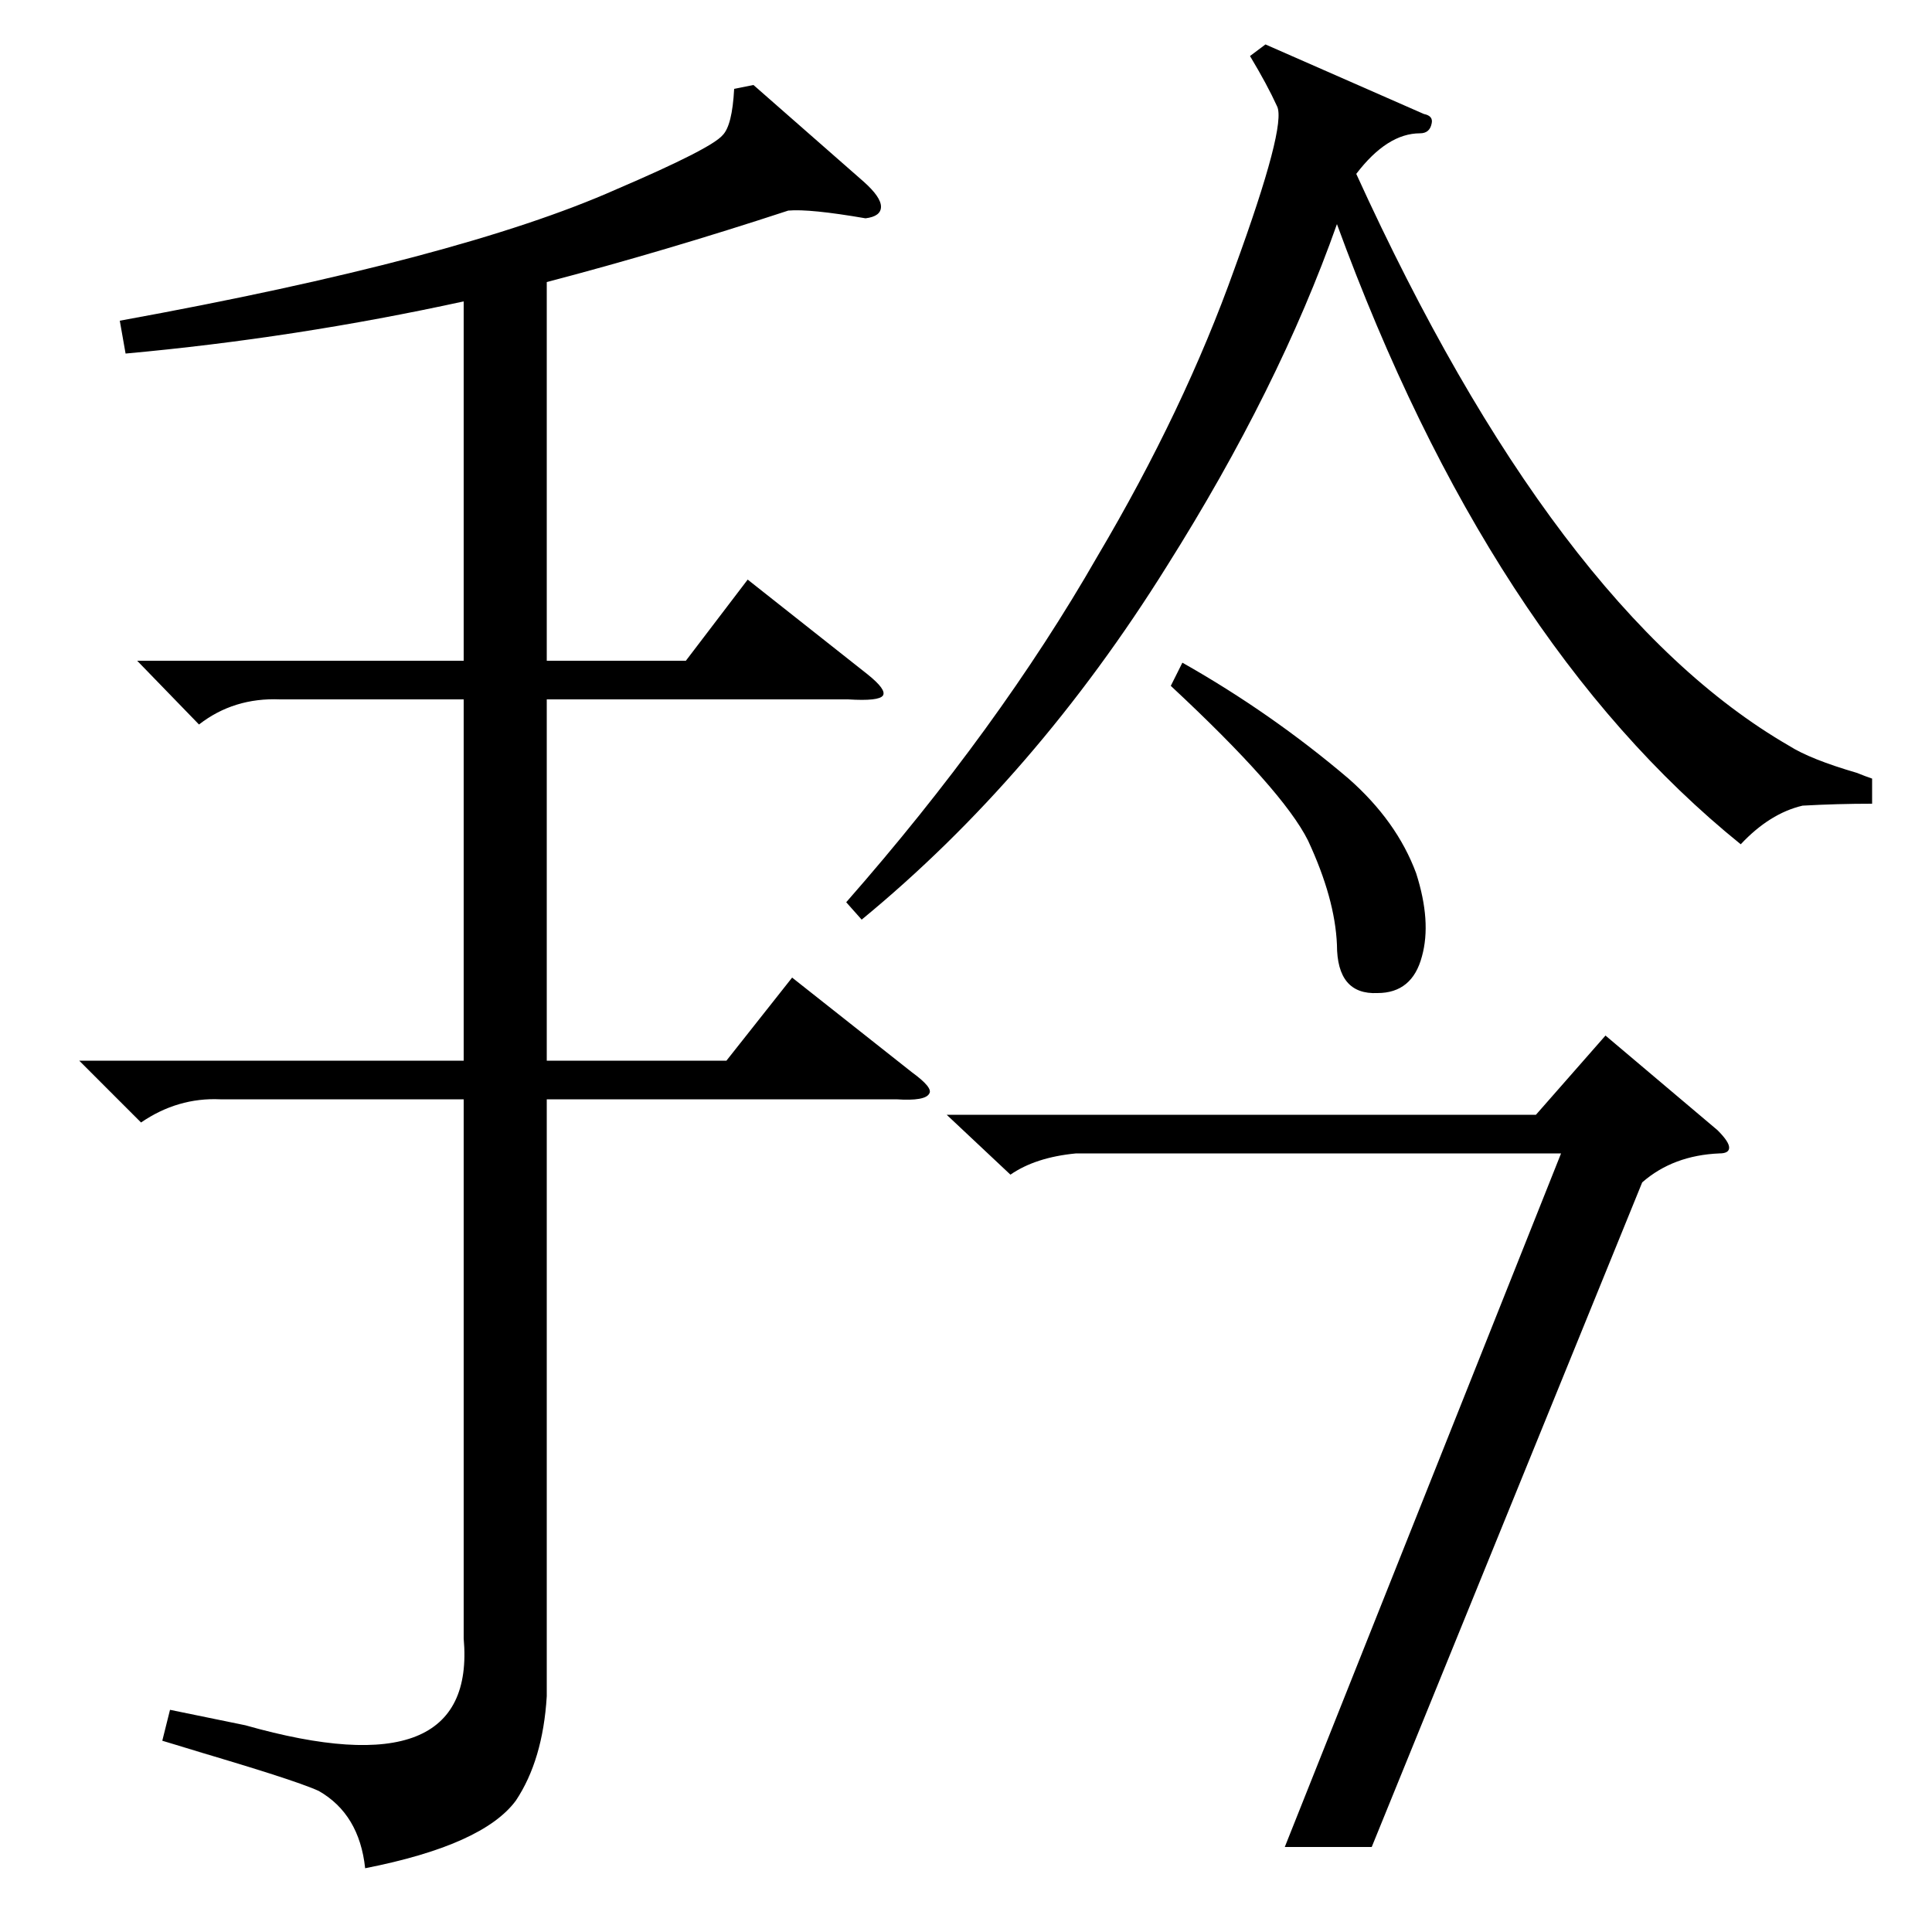 <?xml version="1.0" standalone="no"?>
<!DOCTYPE svg PUBLIC "-//W3C//DTD SVG 1.1//EN" "http://www.w3.org/Graphics/SVG/1.1/DTD/svg11.dtd" >
<svg xmlns="http://www.w3.org/2000/svg" xmlns:xlink="http://www.w3.org/1999/xlink" version="1.1" viewBox="0 -200 1000 1000">
  <g transform="matrix(1 0 0 -1 0 800)">
   <path fill="currentColor"
d="M390 956l57 -50q9 -8 9 -13t-8 -6q-29 5 -40 4q-64 -21 -125 -37v-196h72l32 42l62 -49q10 -8 8 -11t-18 -2h-156v-187h93l34 43l62 -49q11 -8 9 -11q-2 -4 -17 -3h-181v-309q-2 -33 -16 -54q-17 -23 -78 -35q-3 28 -24 40q-13 6 -75 24q54 -16 -6 2l4 16l39 -8
q120 -34 113 45v279h-126q-22 1 -41 -12l-32 32h199v187h-95q-24 1 -42 -13l-32 33h169v186q-87 -19 -175 -27l-3 17q176 32 257 68q49 21 55 28q5 5 6 24zM446 524l-8 9q79 90 130 179q45 76 71 149q27 74 22 84q-5 11 -14 26l8 6l82 -36q5 -1 4 -5q-1 -5 -6 -5
q-17 0 -33 -21q103 -226 224 -296q11 -7 35 -14q5 -2 8 -3v-13q-18 0 -36 -1q-17 -4 -32 -20q-130 105 -209 321q-30 -85 -88 -177q-68 -109 -158 -183zM850 388l-140 -344h-45l143 359h-251q-21 -2 -34 -11l-33 31h305l36 41l58 -49q6 -6 6 -9t-5 -3q-24 -1 -40 -15z
M606 645l6 12q46 -26 86 -60q25 -22 35 -49q8 -25 3 -43q-5 -19 -23 -19q-21 -1 -21 25q-1 24 -15 54q-13 26 -71 80z" />
  </g>

</svg>
